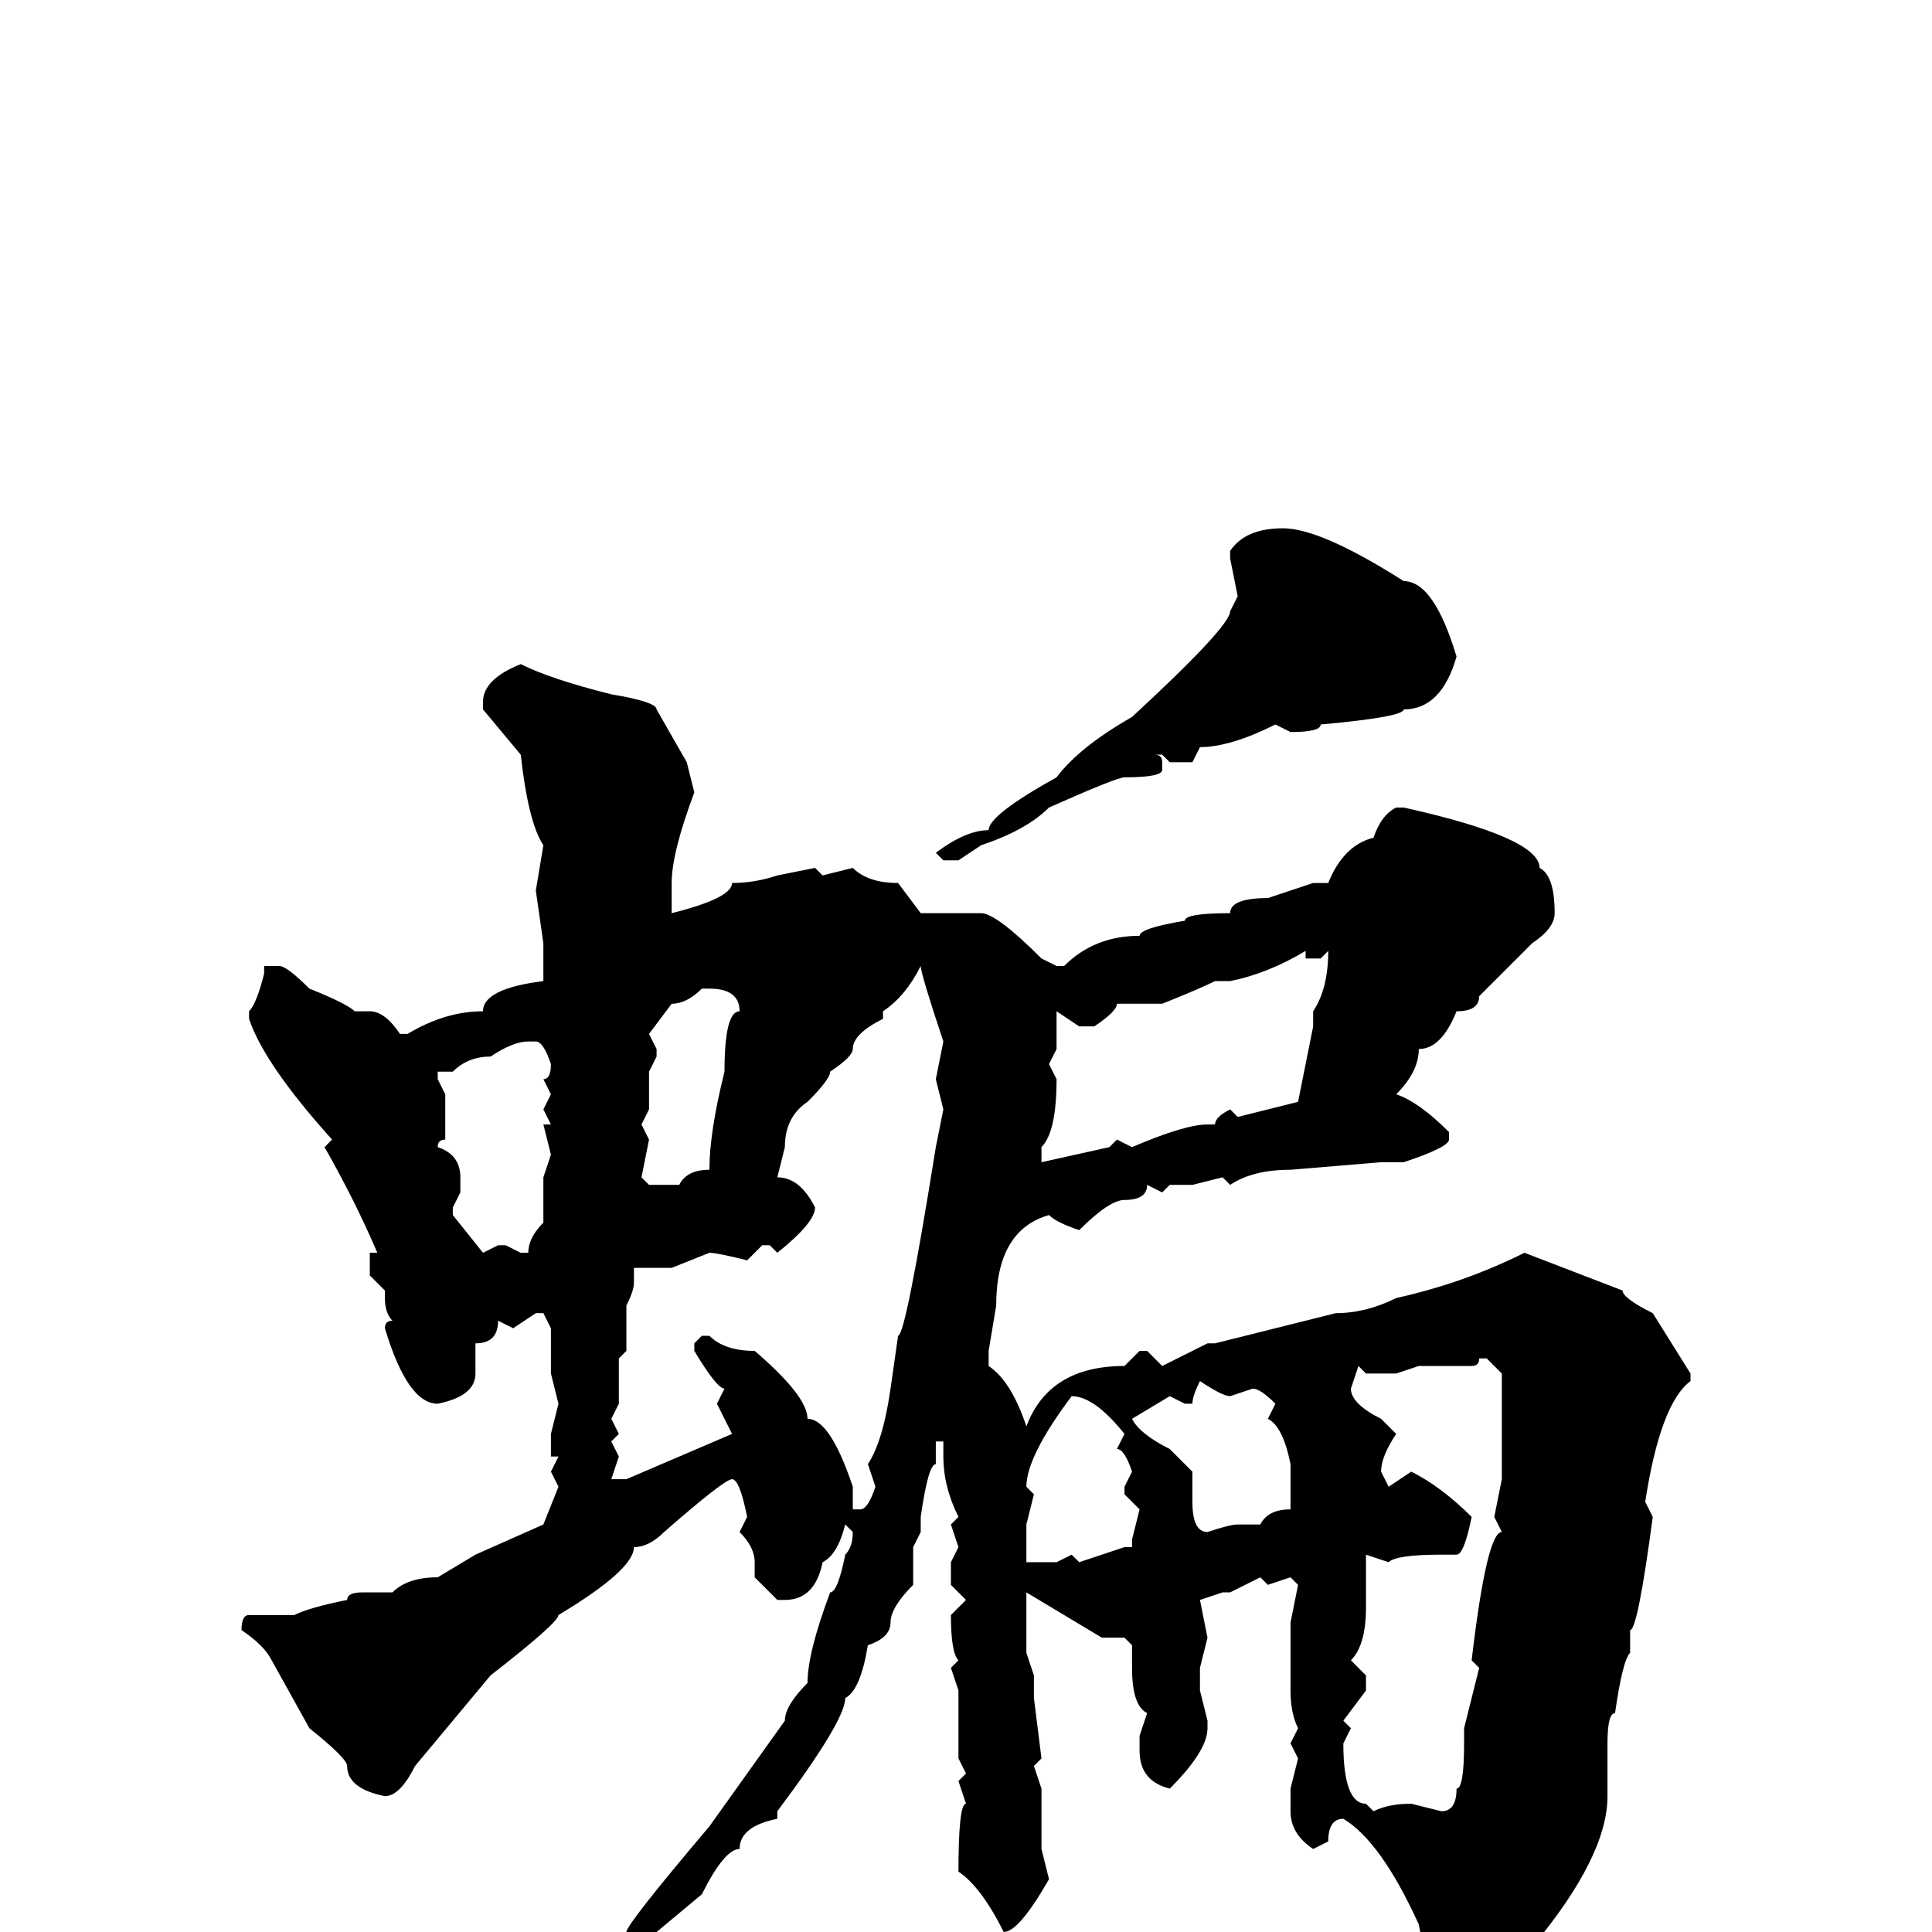 <svg xmlns="http://www.w3.org/2000/svg" viewBox="0 -256 256 256">
	<path fill="#000000" d="M170 -186Q175 -186 186 -179Q190 -179 193 -169Q191 -162 186 -162Q186 -161 175 -160Q175 -159 171 -159L169 -160Q163 -157 159 -157L158 -155H155L154 -156H153Q154 -156 154 -155V-154Q154 -153 149 -153Q148 -153 139 -149Q136 -146 130 -144L127 -142H125L124 -143Q128 -146 131 -146Q131 -148 140 -153Q143 -157 150 -161Q163 -173 163 -175L164 -177L163 -182V-183Q165 -186 170 -186ZM69 -168Q73 -166 81 -164Q87 -163 87 -162L91 -155L92 -151Q89 -143 89 -139V-135Q97 -137 97 -139Q100 -139 103 -140L108 -141L109 -140L113 -141Q115 -139 119 -139L122 -135H123H130Q132 -135 138 -129L140 -128H141Q145 -132 151 -132Q151 -133 157 -134Q157 -135 163 -135Q163 -137 168 -137L174 -139H176Q178 -144 182 -145Q183 -148 185 -149H186Q204 -145 204 -141Q206 -140 206 -135Q206 -133 203 -131L196 -124Q196 -122 193 -122Q191 -117 188 -117Q188 -114 185 -111Q188 -110 192 -106V-105Q192 -104 186 -102H184H183L171 -101Q166 -101 163 -99L162 -100L158 -99H157H156H155L154 -98L152 -99Q152 -97 149 -97Q147 -97 143 -93Q140 -94 139 -95Q132 -93 132 -83L131 -77V-75Q134 -73 136 -67Q139 -75 149 -75L151 -77H152L154 -75L160 -78H161L177 -82Q181 -82 185 -84Q194 -86 202 -90L215 -85Q215 -84 219 -82L224 -74V-73Q220 -70 218 -57L219 -55Q217 -40 216 -40V-38V-37Q215 -36 214 -29Q213 -29 213 -25V-18Q213 -10 203 2Q202 2 201 6Q199 6 194 10H191Q190 10 188 -1Q183 -12 178 -15Q176 -15 176 -12L174 -11Q171 -13 171 -16V-19L172 -23L171 -25L172 -27Q171 -29 171 -32V-41L172 -46L171 -47L168 -46L167 -47L163 -45H162L159 -44L160 -39L159 -35V-32L160 -28V-27Q160 -24 155 -19Q151 -20 151 -24V-26L152 -29Q150 -30 150 -35V-37V-38L149 -39H148H146L136 -45Q136 -41 136 -40V-37L137 -34V-31L138 -23L137 -22L138 -19V-11L139 -7Q135 0 133 0Q130 -6 127 -8Q127 -17 128 -17L127 -20L128 -21L127 -23V-25V-27V-29V-31V-32L126 -35L127 -36Q126 -37 126 -42L128 -44L126 -46V-49L127 -51L126 -54L127 -55Q125 -59 125 -63V-65H124V-64V-62Q123 -62 122 -55V-53L121 -51V-46Q118 -43 118 -41Q118 -39 115 -38Q114 -32 112 -31Q112 -28 103 -16V-15Q98 -14 98 -11Q96 -11 93 -5L75 10H74L73 9Q73 7 83 0Q83 -1 94 -14L104 -28Q104 -30 107 -33Q107 -37 110 -45Q111 -45 112 -50Q113 -51 113 -53L112 -54Q111 -50 109 -49Q108 -44 104 -44H103L100 -47V-49Q100 -51 98 -53L99 -55Q98 -60 97 -60Q96 -60 88 -53Q86 -51 84 -51Q84 -48 74 -42Q74 -41 65 -34L55 -22Q53 -18 51 -18Q46 -19 46 -22Q46 -23 41 -27L36 -36Q35 -38 32 -40Q32 -42 33 -42H39Q41 -43 46 -44Q46 -45 48 -45H52Q54 -47 58 -47L63 -50L72 -54L74 -59L73 -61L74 -63H73V-66L74 -70L73 -74V-80L72 -82H71L68 -80L66 -81Q66 -78 63 -78V-74Q63 -71 58 -70Q54 -70 51 -80Q51 -81 52 -81Q51 -82 51 -84V-85L49 -87V-90H50Q47 -97 43 -104L44 -105Q35 -115 33 -121V-122Q34 -123 35 -127V-128H37Q38 -128 41 -125Q46 -123 47 -122H49Q51 -122 53 -119H54Q59 -122 64 -122Q64 -125 72 -126V-128V-131L71 -138L72 -144Q70 -147 69 -156L64 -162V-163Q64 -166 69 -168ZM163 -126H161Q159 -125 154 -123H153H149H148Q148 -122 145 -120H143L140 -122V-121V-119V-117L139 -115L140 -113Q140 -106 138 -104V-102L147 -104L148 -105L150 -104Q157 -107 160 -107H161Q161 -108 163 -109L164 -108L172 -110L174 -120V-122Q176 -125 176 -130L175 -129H173V-130Q168 -127 163 -126ZM122 -128Q120 -124 117 -122V-121Q113 -119 113 -117Q113 -116 110 -114Q110 -113 107 -110Q104 -108 104 -104L103 -100Q106 -100 108 -96Q108 -94 103 -90L102 -91H101L99 -89Q95 -90 94 -90L89 -88H84V-86Q84 -85 83 -83V-81V-79V-77L82 -76V-70L81 -68L82 -66L81 -65L82 -63L81 -60H83L97 -66L95 -70L96 -72Q95 -72 92 -77V-78L93 -79H94Q96 -77 100 -77Q107 -71 107 -68Q110 -68 113 -59V-56H114Q115 -56 116 -59L115 -62Q117 -65 118 -72L119 -79Q120 -79 124 -104L125 -109L124 -113L125 -118Q122 -127 122 -128ZM86 -119L87 -117V-116L86 -114V-113V-109L85 -107L86 -105L85 -100L86 -99H87H88H90Q91 -101 94 -101Q94 -106 96 -114Q96 -122 98 -122Q98 -125 94 -125H93Q91 -123 89 -123ZM60 -114H58V-113L59 -111V-109V-105Q58 -105 58 -104Q61 -103 61 -100V-98L60 -96V-95L64 -90L66 -91H67L69 -90H70Q70 -92 72 -94V-95V-96V-100L73 -103L72 -107H73L72 -109L73 -111L72 -113Q73 -113 73 -115Q72 -118 71 -118H70Q68 -118 65 -116Q62 -116 60 -114ZM196 -76Q196 -75 195 -75H188L185 -74H184H181L180 -75L179 -72Q179 -70 183 -68L185 -66Q183 -63 183 -61L184 -59L187 -61Q191 -59 195 -55Q194 -50 193 -50H191Q185 -50 184 -49L181 -50V-43Q181 -38 179 -36L181 -34V-32L178 -28L179 -27L178 -25Q178 -17 181 -17L182 -16Q184 -17 187 -17L191 -16Q193 -16 193 -19Q194 -19 194 -25V-27L196 -35L195 -36Q197 -53 199 -53L198 -55L199 -60V-61V-74L197 -76ZM159 -73Q158 -71 158 -70H157L155 -71L150 -68Q151 -66 155 -64L158 -61V-59V-57Q158 -53 160 -53Q163 -54 164 -54H167Q168 -56 171 -56V-57V-59V-62Q170 -67 168 -68L169 -70Q167 -72 166 -72L163 -71Q162 -71 159 -73ZM142 -71Q136 -63 136 -59L137 -58L136 -54V-49H140L142 -50L143 -49L149 -51H150V-52L151 -56L149 -58V-59L150 -61Q149 -64 148 -64L149 -66Q145 -71 142 -71Z"/>
</svg>